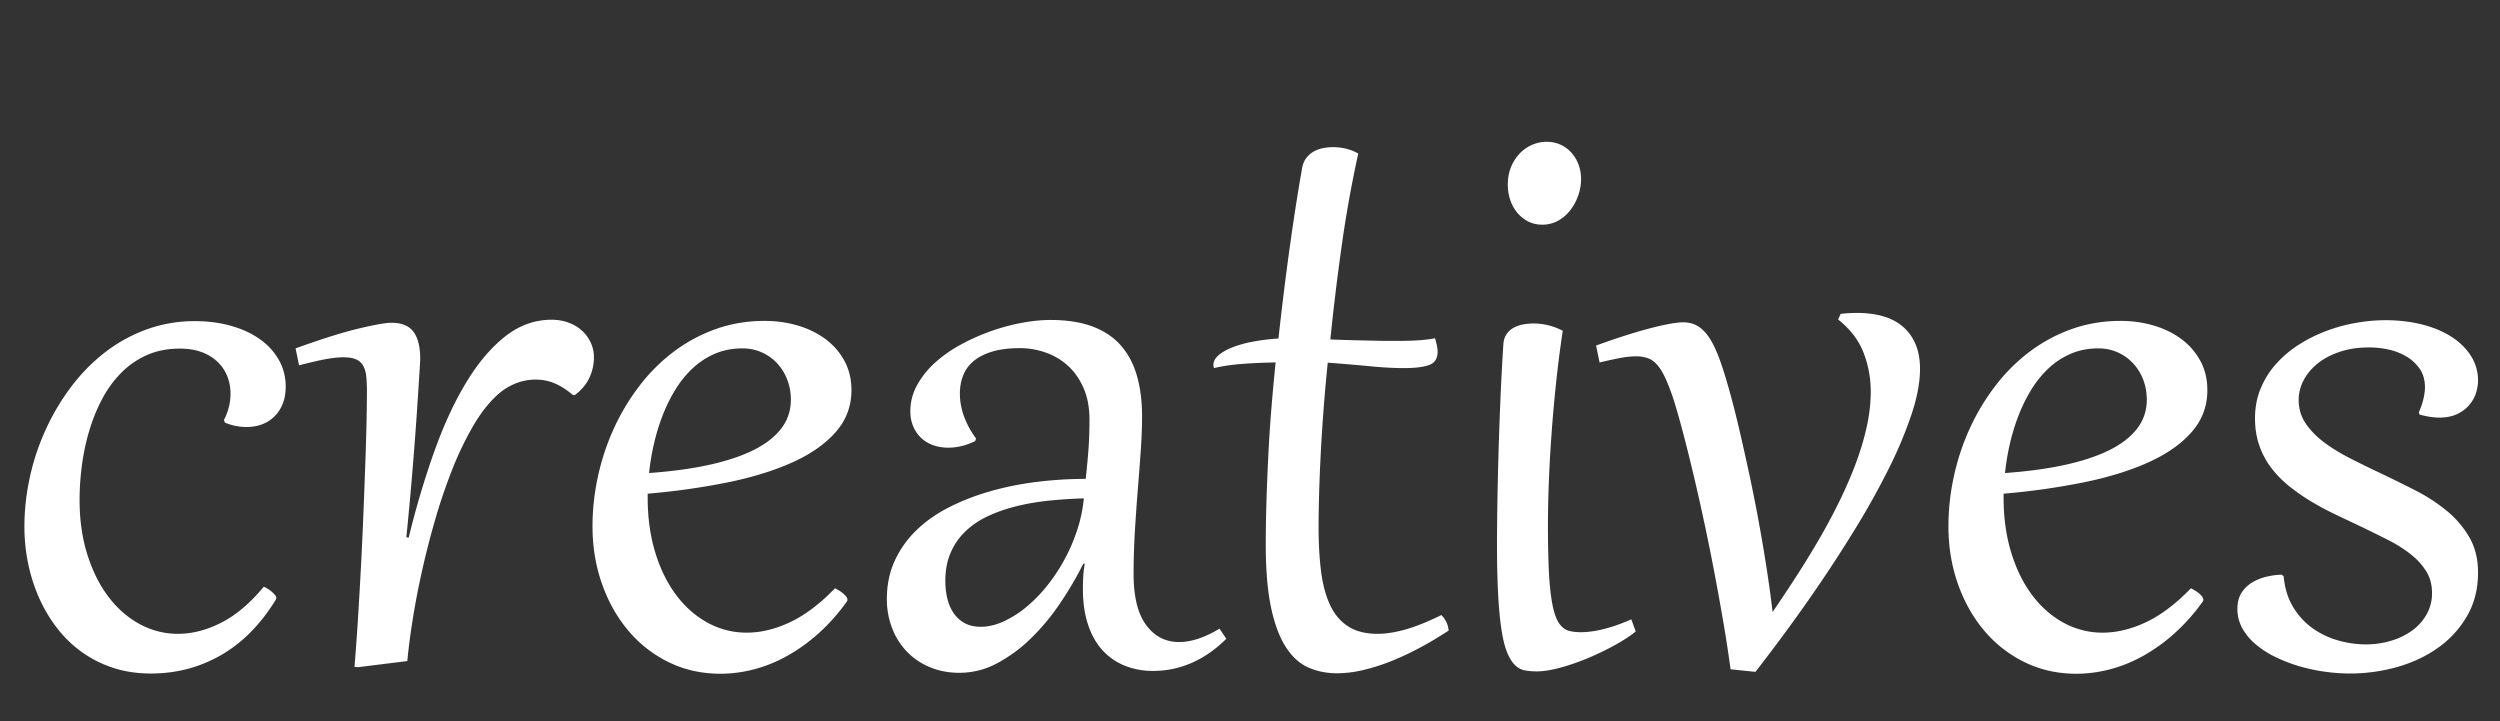 <svg width="208" height="60" xmlns="http://www.w3.org/2000/svg">
  <rect width="100%" height="100%" fill="#333333" stroke="none"/>
  <path d="M18.633 34.941a4.773 4.773 0 0 0 .547-2.187c0-.508-.088-.986-.264-1.436a3.379 3.379 0 0 0-.791-1.191 3.783 3.783 0 0 0-1.318-.82c-.528-.202-1.143-.303-1.846-.303-1.016 0-1.927.179-2.734.537-.808.358-1.52.85-2.14 1.475a9.198 9.198 0 0 0-1.581 2.168c-.436.82-.794 1.699-1.074 2.636-.28.938-.485 1.898-.616 2.881-.13.983-.195 1.944-.195 2.881 0 1.68.218 3.206.654 4.58.437 1.374 1.026 2.546 1.768 3.516.742.97 1.608 1.722 2.598 2.256.99.533 2.044.8 3.164.8 1.185 0 2.386-.309 3.603-.927 1.218-.619 2.4-1.618 3.545-2.998.078.039.18.094.303.166.124.071.237.153.342.244.104.09.195.182.273.273.078.091.117.176.117.254 0 .052-.006.085-.02.098l-.038.078c-1.263 2.044-2.78 3.574-4.551 4.59-1.77 1.015-3.711 1.523-5.82 1.523-1.146 0-2.2-.16-3.164-.478a9.528 9.528 0 0 1-2.618-1.328 9.891 9.891 0 0 1-2.06-2.012 12.206 12.206 0 0 1-1.485-2.52 13.984 13.984 0 0 1-.898-2.851 15.158 15.158 0 0 1-.303-3.018c0-1.367.15-2.737.45-4.111a19.55 19.55 0 0 1 1.318-3.965 19.094 19.094 0 0 1 2.11-3.555 15.082 15.082 0 0 1 2.812-2.87 12.777 12.777 0 0 1 3.466-1.915 11.671 11.671 0 0 1 4.043-.693c1.068 0 2.064.13 2.989.39.924.26 1.722.629 2.392 1.104a5.365 5.365 0 0 1 1.582 1.719c.384.67.577 1.416.577 2.236 0 .534-.082 1.006-.245 1.416-.162.41-.39.762-.683 1.055a2.885 2.885 0 0 1-1.035.664c-.397.15-.83.224-1.3.224-.286 0-.582-.029-.888-.088a4.304 4.304 0 0 1-.908-.283l-.078-.215zm11.172 20.567l-.313-.02c.104-1.237.202-2.584.293-4.043.091-1.458.176-2.94.254-4.443.078-1.504.147-2.995.205-4.473.059-1.478.11-2.858.156-4.14.046-1.283.079-2.432.098-3.448.02-1.015.03-1.816.03-2.402 0-.482-.02-.898-.06-1.25-.038-.352-.126-.644-.263-.879a1.222 1.222 0 0 0-.596-.517c-.26-.111-.612-.166-1.054-.166-.222 0-.45.013-.684.039a11.51 11.51 0 0 0-.781.117c-.287.052-.609.12-.967.205-.358.085-.771.185-1.24.303l-.293-1.407c2.161-.78 3.913-1.331 5.254-1.65 1.34-.319 2.246-.479 2.715-.479.859 0 1.474.251 1.845.752.371.502.557 1.247.557 2.237 0 .09-.013.358-.04.8a483.09 483.09 0 0 1-.273 4.2 326.778 326.778 0 0 1-.84 9.863l.196.02a72.694 72.694 0 0 1 2.119-7.14c.788-2.206 1.673-4.123 2.656-5.751.983-1.628 2.064-2.907 3.242-3.838 1.179-.93 2.471-1.396 3.877-1.396.495 0 .957.078 1.387.234.43.156.8.374 1.113.654.313.28.56.612.743.996a2.9 2.9 0 0 1 .273 1.26c0 .586-.127 1.15-.38 1.69-.255.54-.655 1.018-1.202 1.435h-.156c-.547-.456-1.065-.784-1.553-.986a4.025 4.025 0 0 0-1.553-.303c-.586 0-1.152.11-1.699.332a4.996 4.996 0 0 0-1.504.957c-.742.677-1.432 1.572-2.07 2.686a27.53 27.53 0 0 0-1.748 3.7 47.497 47.497 0 0 0-1.426 4.268 71.031 71.031 0 0 0-1.094 4.356 64.959 64.959 0 0 0-.742 3.984 55.465 55.465 0 0 0-.4 3.135l-4.082.508zm39.668-6.563c.078.04.179.095.302.166.124.072.238.15.342.235.104.084.195.175.274.273a.459.459 0 0 1 .117.283.26.26 0 0 1-.059.157 16.113 16.113 0 0 1-2.353 2.646 14.493 14.493 0 0 1-2.617 1.875c-.905.501-1.827.872-2.764 1.113-.938.241-1.862.362-2.774.362-1.562 0-2.994-.32-4.296-.957a10.29 10.29 0 0 1-3.36-2.618c-.937-1.106-1.67-2.405-2.197-3.896-.527-1.49-.791-3.09-.791-4.795 0-1.393.153-2.786.459-4.18a19.617 19.617 0 0 1 1.328-3.984 18.358 18.358 0 0 1 2.12-3.525 14.817 14.817 0 0 1 2.84-2.832 13.137 13.137 0 0 1 3.497-1.885c1.27-.456 2.633-.684 4.092-.684.963 0 1.881.13 2.754.39.872.261 1.637.636 2.295 1.124a5.514 5.514 0 0 1 1.572 1.807c.39.716.586 1.53.586 2.44 0 1.33-.433 2.488-1.299 3.477-.866.99-2.06 1.83-3.584 2.52-1.523.69-3.317 1.247-5.38 1.67a58.668 58.668 0 0 1-6.69.947v.332c0 1.667.211 3.19.634 4.57.424 1.38 1.006 2.562 1.749 3.545.742.984 1.614 1.749 2.617 2.295a6.665 6.665 0 0 0 3.242.82c1.172 0 2.373-.289 3.603-.868 1.23-.58 2.478-1.52 3.74-2.823zM65.8 33.262c0-.6-.101-1.16-.303-1.68a4.184 4.184 0 0 0-.84-1.357 3.912 3.912 0 0 0-2.88-1.24c-.847 0-1.615.15-2.305.449-.69.3-1.309.706-1.856 1.22a8.577 8.577 0 0 0-1.445 1.797c-.417.684-.772 1.41-1.065 2.178-.293.768-.53 1.556-.712 2.363a19.851 19.851 0 0 0-.391 2.363c1.849-.13 3.506-.354 4.97-.673 1.465-.32 2.702-.73 3.712-1.23 1.009-.502 1.78-1.101 2.314-1.798.534-.696.8-1.494.8-2.392zm24.844 1.66c0-1.029-.17-1.92-.508-2.676-.339-.755-.782-1.374-1.328-1.855a5.414 5.414 0 0 0-1.856-1.075 6.404 6.404 0 0 0-2.07-.351c-.925 0-1.706.097-2.344.293-.638.195-1.156.462-1.553.8a2.932 2.932 0 0 0-.859 1.202c-.176.462-.264.96-.264 1.494 0 .625.114 1.253.342 1.885a7.245 7.245 0 0 0 1.006 1.845l-.078.215c-.742.365-1.491.547-2.246.547-.443 0-.856-.068-1.24-.205a2.842 2.842 0 0 1-.997-.596c-.28-.26-.5-.58-.664-.957a3.176 3.176 0 0 1-.244-1.27c0-.767.186-1.49.557-2.167a7.207 7.207 0 0 1 1.474-1.856 10.898 10.898 0 0 1 2.13-1.504 17.17 17.17 0 0 1 2.5-1.123c.859-.306 1.721-.54 2.587-.703.866-.163 1.67-.244 2.412-.244 1.368 0 2.536.182 3.506.547.97.365 1.758.895 2.363 1.592.606.696 1.049 1.54 1.329 2.53.28.989.42 2.108.42 3.358 0 .86-.036 1.804-.108 2.832a288.836 288.836 0 0 1-.244 3.233 166.237 166.237 0 0 0-.244 3.486 59.882 59.882 0 0 0-.108 3.574c0 1.875.349 3.285 1.045 4.229.697.944 1.612 1.416 2.744 1.416 1.003 0 2.123-.371 3.36-1.113l.566.84c-.872.872-1.823 1.536-2.851 1.992a7.917 7.917 0 0 1-3.243.683 6.254 6.254 0 0 1-2.343-.43 5.024 5.024 0 0 1-1.856-1.279c-.52-.566-.924-1.279-1.21-2.138-.287-.86-.43-1.856-.43-2.989 0-.338.01-.677.029-1.015.02-.339.062-.697.127-1.074h-.117a29.254 29.254 0 0 1-1.944 3.31 18.42 18.42 0 0 1-2.422 2.91 12.316 12.316 0 0 1-2.812 2.07 6.61 6.61 0 0 1-3.135.792c-.898 0-1.719-.157-2.46-.47a5.662 5.662 0 0 1-1.905-1.288 5.82 5.82 0 0 1-1.23-1.944 6.67 6.67 0 0 1-.44-2.45c0-1.147.212-2.188.635-3.126a8.377 8.377 0 0 1 1.758-2.52c.748-.742 1.644-1.383 2.685-1.923 1.042-.54 2.175-.99 3.399-1.348a25.334 25.334 0 0 1 3.886-.8 32.746 32.746 0 0 1 4.18-.264c.091-.82.166-1.615.225-2.383.058-.768.088-1.615.088-2.54zM78.652 48.34c0 .508.056.993.166 1.455.111.462.287.87.528 1.22.24.352.547.629.918.83.37.203.817.303 1.338.303.586 0 1.191-.136 1.816-.41a8.352 8.352 0 0 0 1.846-1.133 11.763 11.763 0 0 0 1.738-1.728 14.639 14.639 0 0 0 1.494-2.197c.443-.795.81-1.631 1.104-2.51.293-.879.485-1.78.576-2.705-.964.026-1.92.088-2.871.185-.95.098-1.853.251-2.705.46-.853.208-1.644.481-2.373.82a6.964 6.964 0 0 0-1.885 1.26 5.431 5.431 0 0 0-1.24 1.777c-.3.683-.45 1.474-.45 2.373zm34.356-35.567a100.234 100.234 0 0 0-1.377 7.666 203.418 203.418 0 0 0-.947 7.803c.612.026 1.207.046 1.787.059l1.62.039c.502.013.958.02 1.368.02h1.025c1.185 0 2.155-.072 2.91-.215.066.22.118.423.157.605.039.182.058.352.058.508 0 .573-.237.944-.713 1.113-.475.17-1.162.254-2.06.254-.86 0-1.82-.052-2.88-.156a136.324 136.324 0 0 0-3.487-.293c-.143 1.393-.264 2.75-.362 4.072a157.9 157.9 0 0 0-.234 3.74c-.059 1.172-.1 2.26-.127 3.262a102.52 102.52 0 0 0-.039 2.617c0 1.393.072 2.637.215 3.73.143 1.094.397 2.022.762 2.784.364.762.865 1.344 1.504 1.748.638.404 1.445.605 2.421.605.704 0 1.488-.123 2.354-.37.866-.248 1.852-.645 2.959-1.192.351.351.553.781.605 1.289a29.748 29.748 0 0 1-2.441 1.455c-.82.436-1.628.81-2.422 1.123a16.07 16.07 0 0 1-2.305.723 9.498 9.498 0 0 1-2.109.254c-.872 0-1.67-.16-2.393-.479-.722-.319-1.347-.885-1.875-1.7-.527-.813-.937-1.91-1.23-3.29-.293-1.38-.44-3.125-.44-5.234 0-1.185.02-2.406.06-3.663.038-1.256.09-2.529.155-3.818.065-1.289.15-2.578.254-3.867.104-1.29.222-2.559.352-3.809a41.906 41.906 0 0 0-2.862.127c-.878.072-1.63.186-2.255.342a.604.604 0 0 1-.059-.273c0-.274.133-.531.4-.772.267-.24.638-.459 1.114-.654a9.177 9.177 0 0 1 1.709-.488c.664-.13 1.393-.222 2.187-.274.3-2.721.619-5.293.957-7.715.339-2.422.677-4.583 1.016-6.484.065-.339.185-.619.361-.84.176-.221.381-.397.615-.527.235-.13.489-.222.762-.274a4.554 4.554 0 0 1 1.963.059c.345.091.667.221.967.39zm15.312 5.918a2.52 2.52 0 0 1-1.21-.283 2.918 2.918 0 0 1-.9-.742 3.29 3.29 0 0 1-.565-1.055 3.894 3.894 0 0 1-.196-1.22c0-.586.098-1.104.293-1.553.196-.45.45-.827.762-1.133a3.115 3.115 0 0 1 2.148-.908c.443 0 .84.081 1.192.244.351.163.654.387.908.674.254.286.45.615.586.986.137.371.205.772.205 1.201 0 .456-.078.909-.234 1.358-.157.449-.375.856-.655 1.22-.28.365-.618.658-1.015.88a2.662 2.662 0 0 1-1.319.331zm1.7 8.829c-.222 1.484-.41 2.972-.567 4.462a126.2 126.2 0 0 0-.38 4.327c-.098 1.393-.17 2.711-.216 3.955a92.795 92.795 0 0 0-.01 6.855c.04.97.105 1.787.196 2.451.091.664.205 1.195.342 1.592.136.397.306.703.508.918.201.215.436.355.703.42.267.065.57.098.908.098.625 0 1.299-.095 2.021-.284a13.557 13.557 0 0 0 2.198-.79l.37 1.015c-.468.378-1.057.762-1.767 1.152-.71.391-1.455.75-2.236 1.075-.781.325-1.546.589-2.295.79-.749.202-1.397.303-1.943.303-.365 0-.697-.029-.997-.088-.299-.058-.57-.205-.81-.439-.241-.234-.456-.58-.645-1.035-.188-.456-.345-1.074-.468-1.856-.124-.78-.218-1.757-.284-2.93a78.522 78.522 0 0 1-.097-4.257c0-.977.01-2.08.03-3.31a338.109 338.109 0 0 1 .243-8.438c.065-1.57.15-3.187.254-4.854.026-.364.124-.66.293-.888.17-.228.378-.404.625-.528.247-.123.511-.208.791-.254a4.83 4.83 0 0 1 .772-.068c.872 0 1.692.202 2.46.606zm13.964 28.164c-.169-1.25-.37-2.562-.605-3.936-.234-1.374-.485-2.76-.752-4.16a186.89 186.89 0 0 0-1.719-8.057 146.579 146.579 0 0 0-.85-3.418 64.492 64.492 0 0 0-.761-2.695 18.19 18.19 0 0 0-.703-1.885c-.222-.488-.453-.872-.694-1.152-.24-.28-.504-.472-.79-.576a2.846 2.846 0 0 0-.977-.157c-.417 0-.863.046-1.338.137-.475.091-1.045.215-1.71.371l-.292-1.406a60.47 60.47 0 0 1 2.295-.791c.749-.24 1.442-.446 2.08-.615.638-.17 1.204-.3 1.7-.39.494-.092.885-.138 1.171-.138.352 0 .674.062.967.186.293.124.576.335.85.635.273.3.533.706.78 1.22.248.515.496 1.163.743 1.944.17.52.368 1.194.596 2.021.227.827.465 1.768.713 2.823.247 1.054.504 2.197.771 3.427a140.849 140.849 0 0 1 1.465 7.832c.215 1.361.4 2.699.556 4.014a136.47 136.47 0 0 0 1.963-2.95 75.354 75.354 0 0 0 1.895-3.085 50.927 50.927 0 0 0 1.69-3.154c.52-1.062.976-2.113 1.367-3.155.39-1.041.696-2.064.917-3.066.222-1.003.333-1.973.333-2.91a8.829 8.829 0 0 0-.616-3.301c-.41-1.029-1.11-1.934-2.1-2.715l.216-.469c.234-.026.462-.045.683-.058.221-.013.436-.02.645-.02 1.744 0 3.06.41 3.945 1.23.885.82 1.328 1.96 1.328 3.419 0 1.106-.234 2.366-.703 3.779a34.547 34.547 0 0 1-1.856 4.443 63.38 63.38 0 0 1-2.617 4.737 110.214 110.214 0 0 1-2.988 4.658 133.371 133.371 0 0 1-2.969 4.209 152.828 152.828 0 0 1-2.558 3.388l-2.07-.214zm38.301-6.739c.078.04.18.095.303.166.124.072.238.15.342.235.104.084.195.175.273.273a.459.459 0 0 1 .117.283.26.26 0 0 1-.058.157 16.113 16.113 0 0 1-2.354 2.646 14.493 14.493 0 0 1-2.617 1.875c-.905.501-1.826.872-2.764 1.113-.937.241-1.862.362-2.773.362-1.563 0-2.995-.32-4.297-.957a10.29 10.29 0 0 1-3.36-2.618c-.937-1.106-1.67-2.405-2.197-3.896-.527-1.49-.79-3.09-.79-4.795 0-1.393.152-2.786.458-4.18a19.617 19.617 0 0 1 1.328-3.984 18.358 18.358 0 0 1 2.12-3.525 14.817 14.817 0 0 1 2.841-2.832 13.137 13.137 0 0 1 3.497-1.885c1.27-.456 2.633-.684 4.091-.684.964 0 1.882.13 2.754.39.873.261 1.638.636 2.295 1.124a5.514 5.514 0 0 1 1.572 1.807c.391.716.586 1.53.586 2.44 0 1.33-.433 2.488-1.298 3.477-.866.99-2.061 1.83-3.584 2.52-1.524.69-3.318 1.247-5.381 1.67a58.668 58.668 0 0 1-6.69.947v.332c0 1.667.212 3.19.635 4.57.423 1.38 1.006 2.562 1.748 3.545.742.984 1.615 1.749 2.617 2.295a6.665 6.665 0 0 0 3.242.82c1.172 0 2.373-.289 3.604-.868 1.23-.58 2.477-1.52 3.74-2.823zm-3.672-15.683c0-.6-.1-1.16-.302-1.68a4.184 4.184 0 0 0-.84-1.357 3.912 3.912 0 0 0-2.881-1.24c-.847 0-1.615.15-2.305.449-.69.3-1.308.706-1.855 1.22a8.577 8.577 0 0 0-1.446 1.797c-.416.684-.771 1.41-1.064 2.178-.293.768-.53 1.556-.713 2.363a19.852 19.852 0 0 0-.39 2.363c1.848-.13 3.505-.354 4.97-.673 1.465-.32 2.702-.73 3.711-1.23 1.01-.502 1.78-1.101 2.315-1.798.533-.696.8-1.494.8-2.392zM190 47.949c.091.99.355 1.843.791 2.559a5.896 5.896 0 0 0 1.611 1.758 6.857 6.857 0 0 0 2.12 1.015 8.392 8.392 0 0 0 2.314.332c.716 0 1.406-.097 2.07-.293a5.785 5.785 0 0 0 1.758-.84 4.236 4.236 0 0 0 1.22-1.347 3.548 3.548 0 0 0 .46-1.797c0-.69-.163-1.296-.489-1.816a5.592 5.592 0 0 0-1.308-1.426 11.343 11.343 0 0 0-1.904-1.192c-.723-.364-1.475-.735-2.256-1.113-.69-.325-1.384-.654-2.08-.986a23.98 23.98 0 0 1-2.022-1.084 16.22 16.22 0 0 1-1.826-1.27 8.81 8.81 0 0 1-1.484-1.513 6.694 6.694 0 0 1-.996-1.856c-.241-.684-.362-1.442-.362-2.275 0-.899.156-1.726.469-2.48a7.146 7.146 0 0 1 1.28-2.042 9.055 9.055 0 0 1 1.874-1.592c.71-.455 1.468-.836 2.276-1.142a13.69 13.69 0 0 1 2.49-.684 14.39 14.39 0 0 1 2.49-.224c1.042 0 2.028.114 2.96.341.93.228 1.744.56 2.44.997.697.436 1.25.966 1.66 1.591a3.76 3.76 0 0 1 .616 2.11c0 .3-.052.625-.156.976-.105.352-.28.68-.528.987a3.004 3.004 0 0 1-.976.771c-.404.208-.899.32-1.485.332-.547 0-1.12-.085-1.718-.254l-.059-.195c.182-.417.313-.8.39-1.152.079-.352.118-.678.118-.977-.013-.599-.166-1.104-.46-1.514a3.553 3.553 0 0 0-1.103-1.006 4.96 4.96 0 0 0-1.474-.566 7.497 7.497 0 0 0-1.592-.176c-.925 0-1.751.124-2.48.371-.73.248-1.345.577-1.846.987-.502.41-.886.875-1.153 1.396-.267.521-.4 1.061-.4 1.621 0 .716.189 1.358.566 1.924.378.566.88 1.087 1.504 1.563.625.475 1.345.92 2.159 1.337.813.417 1.663.834 2.548 1.25.99.47 1.973.954 2.95 1.456a14.295 14.295 0 0 1 2.617 1.709 8.077 8.077 0 0 1 1.865 2.197c.475.827.713 1.8.713 2.92 0 1.34-.296 2.532-.889 3.574a8.273 8.273 0 0 1-2.373 2.637c-.99.716-2.125 1.26-3.408 1.63a14.298 14.298 0 0 1-3.994.557 15.255 15.255 0 0 1-4.278-.625 12.684 12.684 0 0 1-1.962-.771 7.737 7.737 0 0 1-1.622-1.055 4.764 4.764 0 0 1-1.093-1.328 3.304 3.304 0 0 1-.4-1.611c0-.508.107-.938.322-1.29.214-.351.498-.638.85-.859a4.088 4.088 0 0 1 1.18-.498c.437-.11.883-.172 1.339-.185l.156.136z" fill="#FFF" fill-rule="evenodd"/>
</svg>
